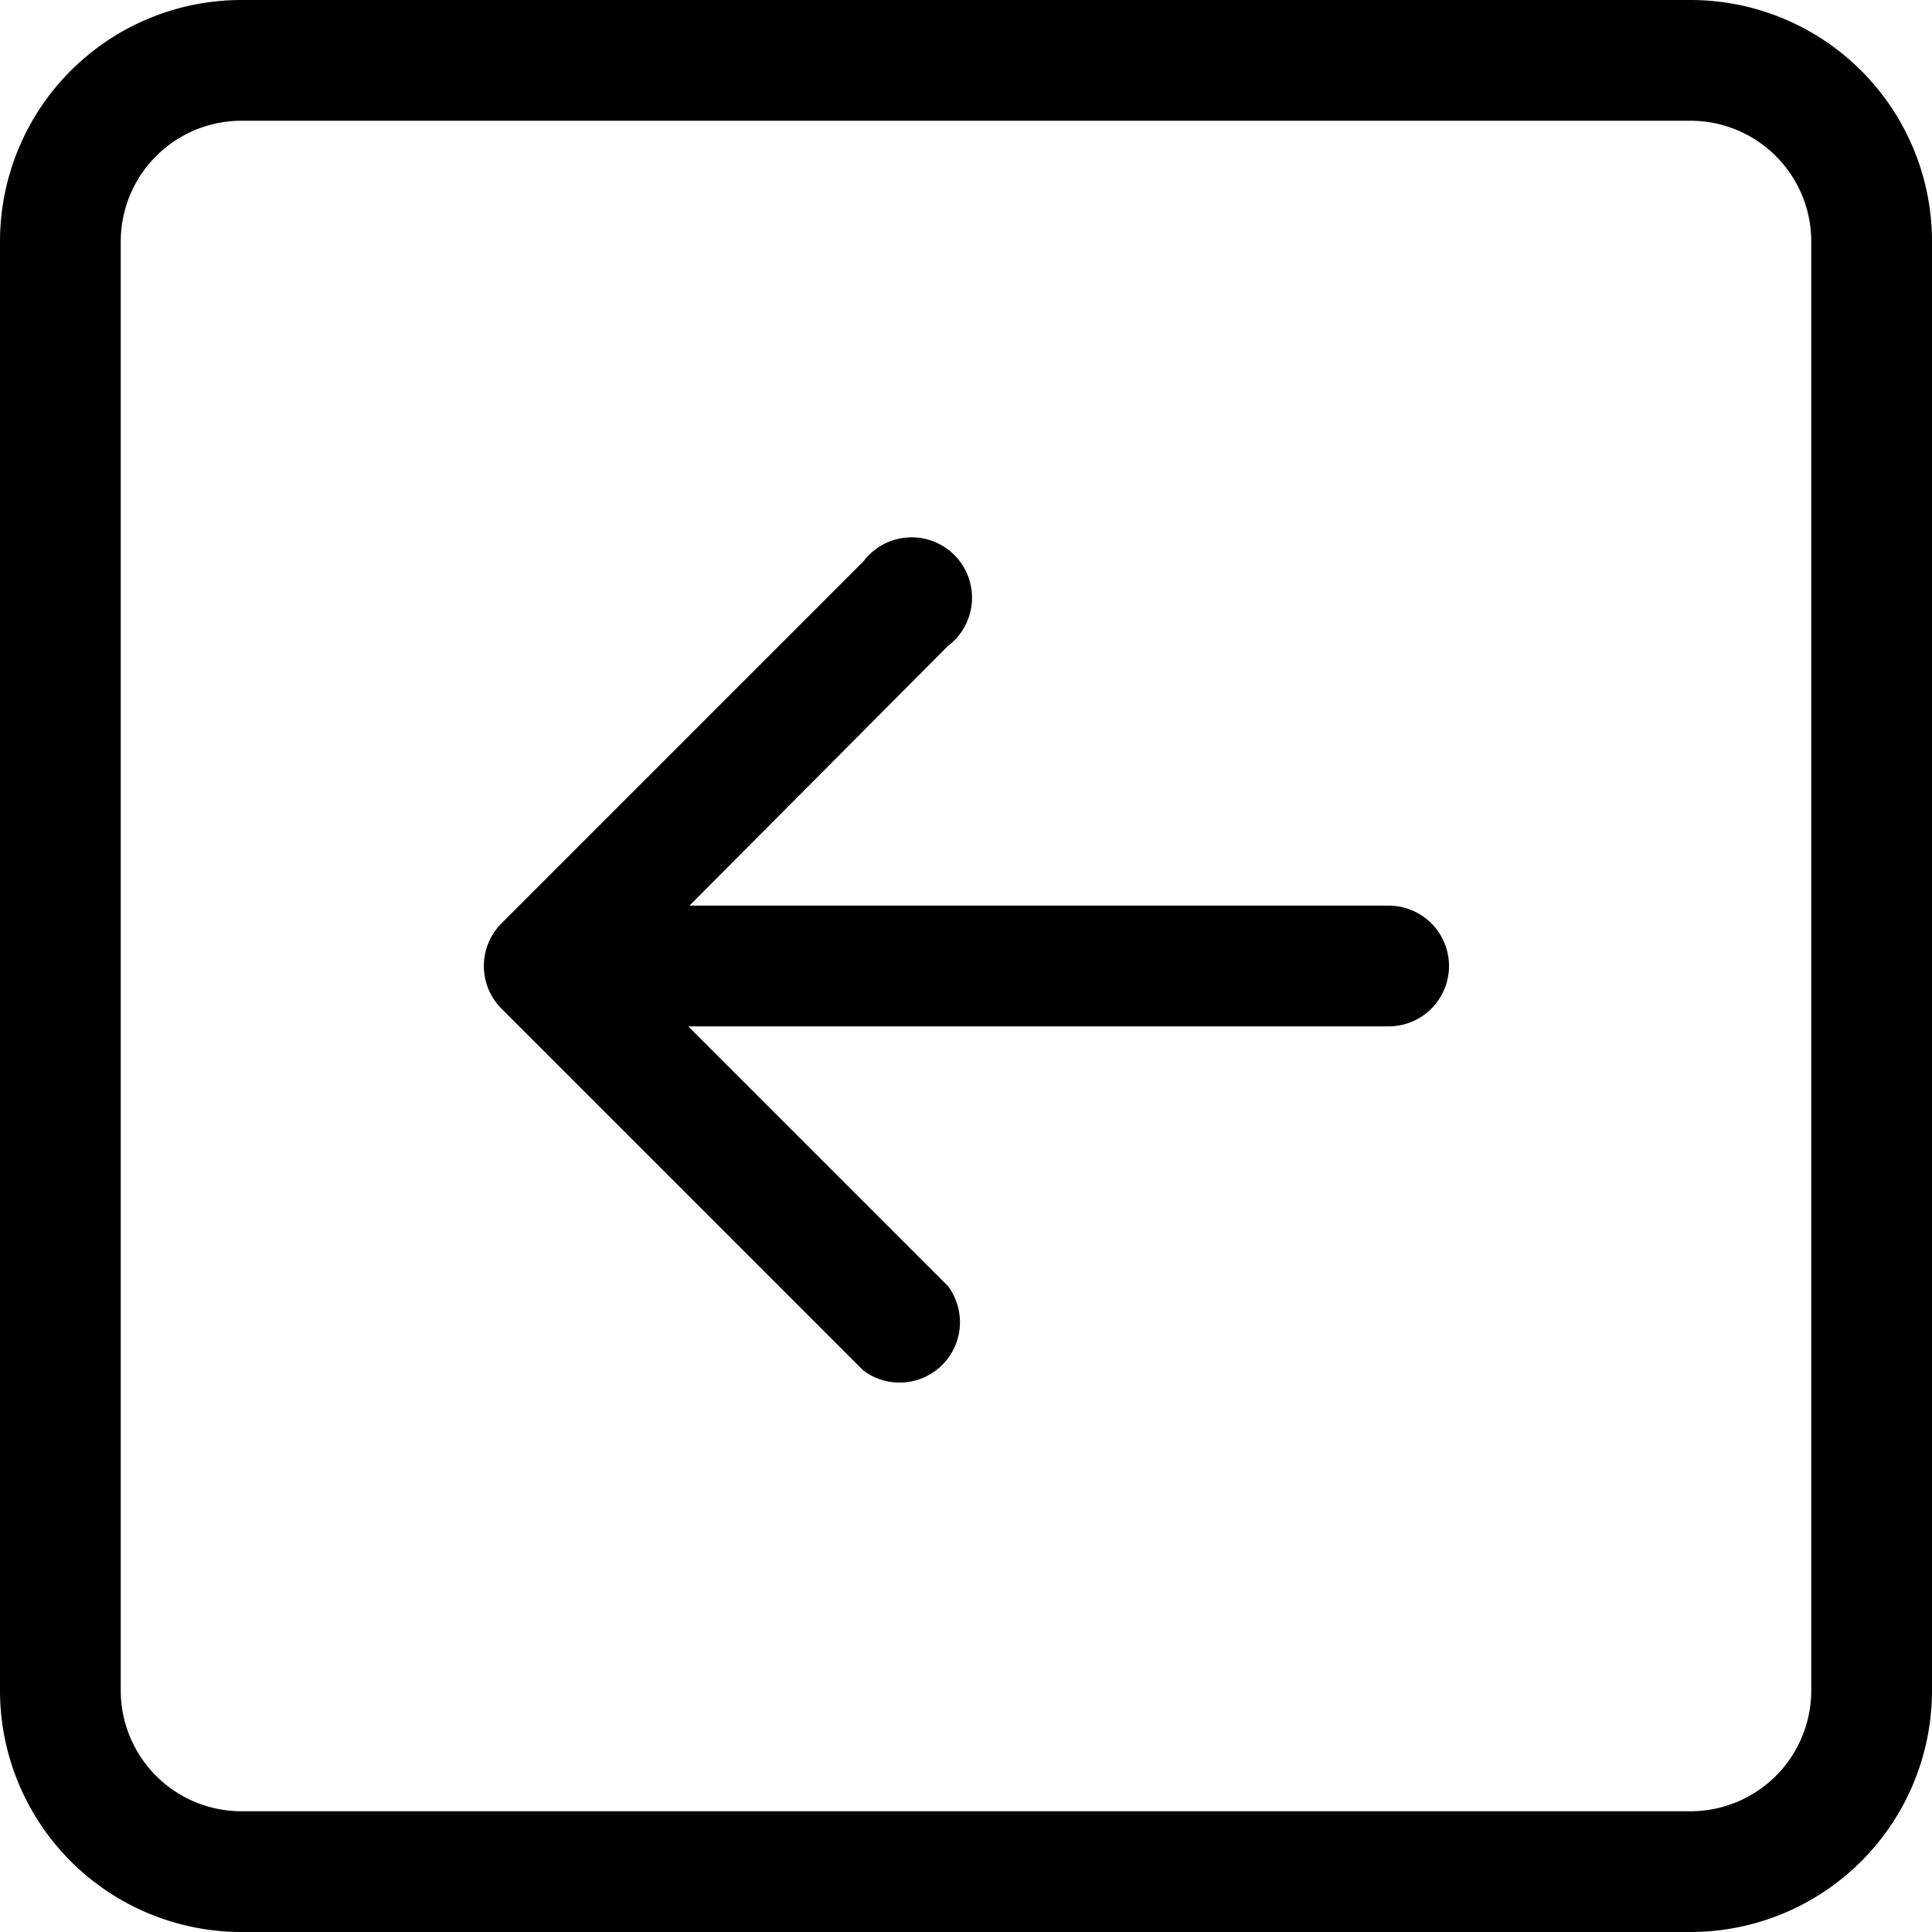 <svg xmlns="http://www.w3.org/2000/svg" width="16" height="16" viewBox="0 0 16 16"><path fill-rule="evenodd" d="M15 2a1 1 0 0 0-1-1H2a1 1 0 0 0-1 1v12a1 1 0 0 0 1 1h12a1 1 0 0 0 1-1zM0 2a2 2 0 0 1 2-2h12a2 2 0 0 1 2 2v12a2 2 0 0 1-2 2H2a2 2 0 0 1-2-2zm11.5 5.5a.5.5 0 0 1 0 1H5.7l2.15 2.15a.5.5 0 0 1-.7.7l-3-3a.5.5 0 0 1 0-.7l3-3a.5.5 0 1 1 .7.7L5.71 7.5z"/></svg>